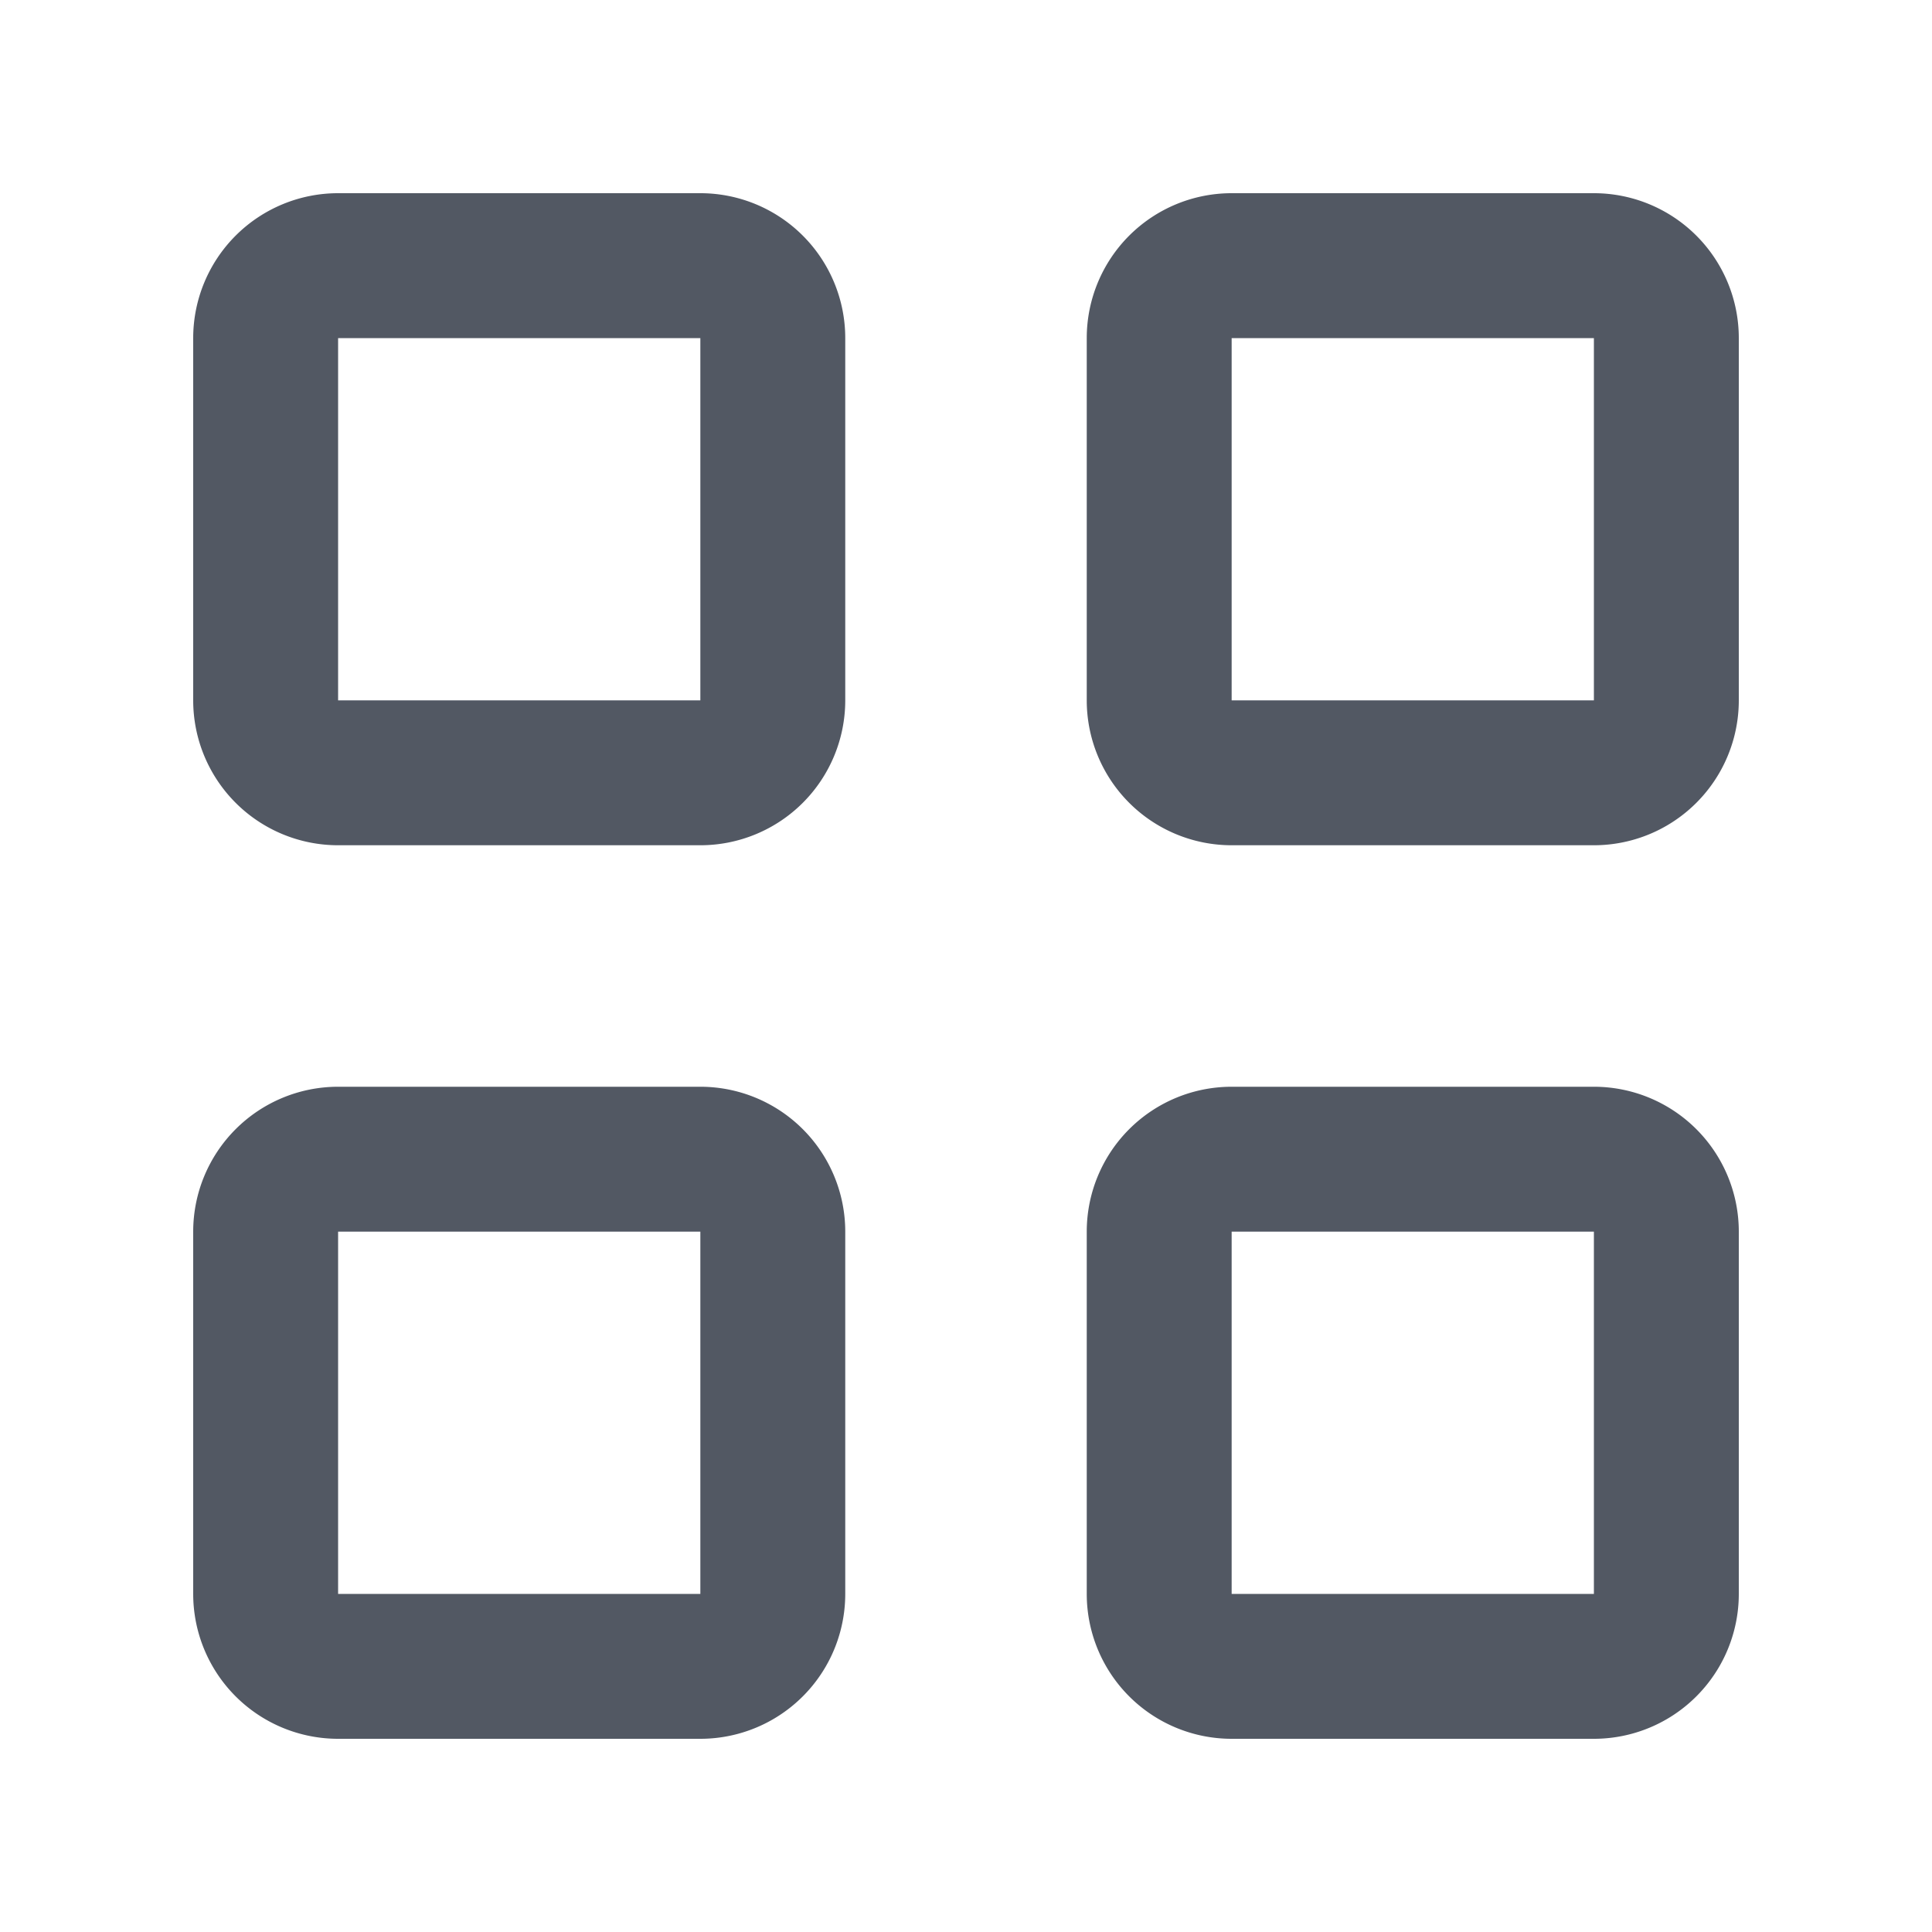 <svg xmlns="http://www.w3.org/2000/svg" width="24" height="24" viewBox="0 0 24 24"><path fill="none" d="M0,0H24V24H0Z" data-name="Path 3700"/><path fill="#525863" d="M17.4,19.2H12.9a1.8,1.8,0,0,1-1.8-1.8V12.9a1.8,1.8,0,0,1,1.8-1.8h4.5a1.8,1.8,0,0,1,1.8,1.8v4.5A1.8,1.8,0,0,1,17.4,19.2Zm0-6.3H12.9v4.5h4.5Zm0-4.8H12.9a1.8,1.8,0,0,1-1.8-1.8V1.8A1.8,1.8,0,0,1,12.9,0h4.5a1.8,1.8,0,0,1,1.8,1.8V6.3A1.8,1.8,0,0,1,17.4,8.1Zm0-6.3H12.9V6.3h4.5ZM6.3,19.2H1.8A1.8,1.8,0,0,1,0,17.4V12.9a1.8,1.8,0,0,1,1.8-1.8H6.3a1.8,1.8,0,0,1,1.8,1.8v4.5A1.8,1.8,0,0,1,6.3,19.2Zm0-6.3H1.8v4.5H6.3Zm0-4.8H1.8A1.8,1.8,0,0,1,0,6.3V1.8A1.8,1.8,0,0,1,1.8,0H6.3A1.8,1.8,0,0,1,8.1,1.8V6.3A1.8,1.8,0,0,1,6.3,8.1Zm0-6.3H1.8V6.3H6.3Z" data-name="Color Fill 1" transform="translate(2.4 2.4)"/></svg>